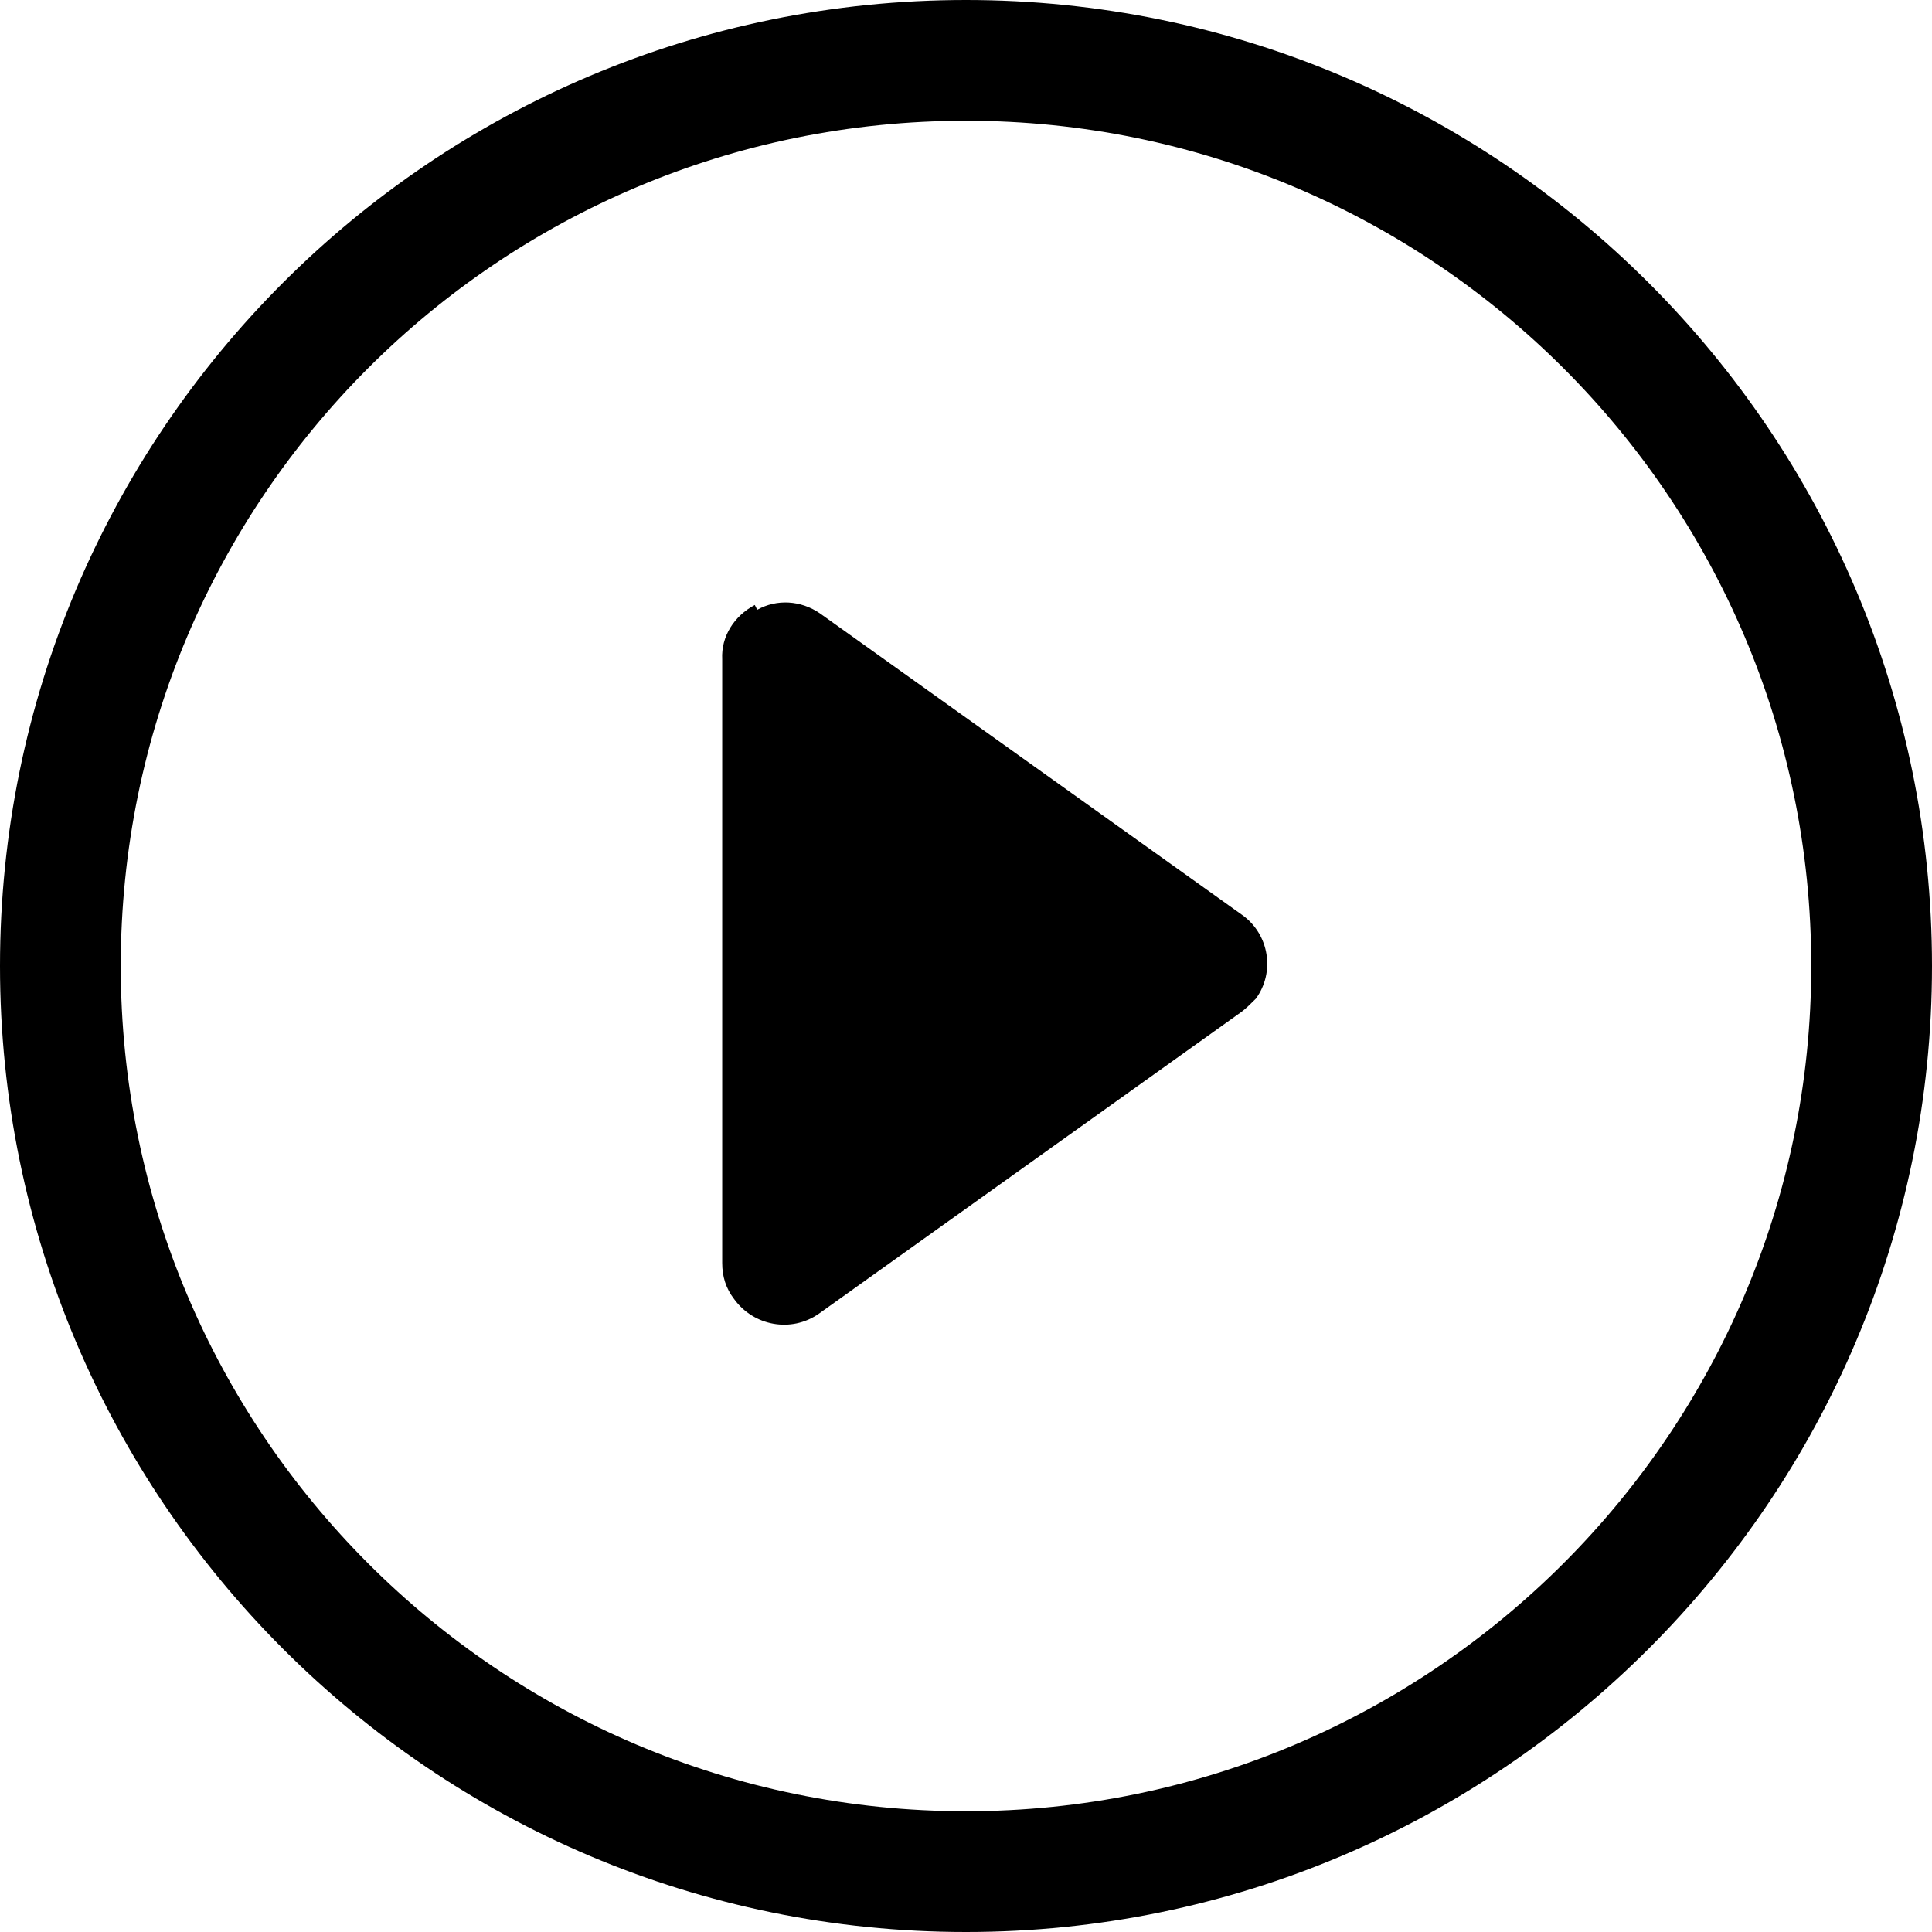 <svg viewBox="0 0 16 16" xmlns="http://www.w3.org/2000/svg"><g><path d="M8 15v0c-3.87 0-7-3.14-7-7 0-3.87 3.13-7 7-7v0c3.86 0 7 3.13 7 7 0 3.86-3.14 7-7 7Zm0 1v0c4.41 0 8-3.59 8-8 0-4.42-3.59-8-8-8v0C3.58 0 0 3.58 0 8c0 4.41 3.58 8 8 8Z"/><path d="M6.271 5.05v0c.16-.09.36-.08.52.03l3.5 2.5v0c.22.16.27.47.11.69 -.04.04-.08.08-.12.11l-3.5 2.5v0c-.23.16-.54.1-.7-.12 -.07-.09-.1-.19-.1-.3v-5h0c-.01-.19.1-.36.27-.45Z"/></g></svg>